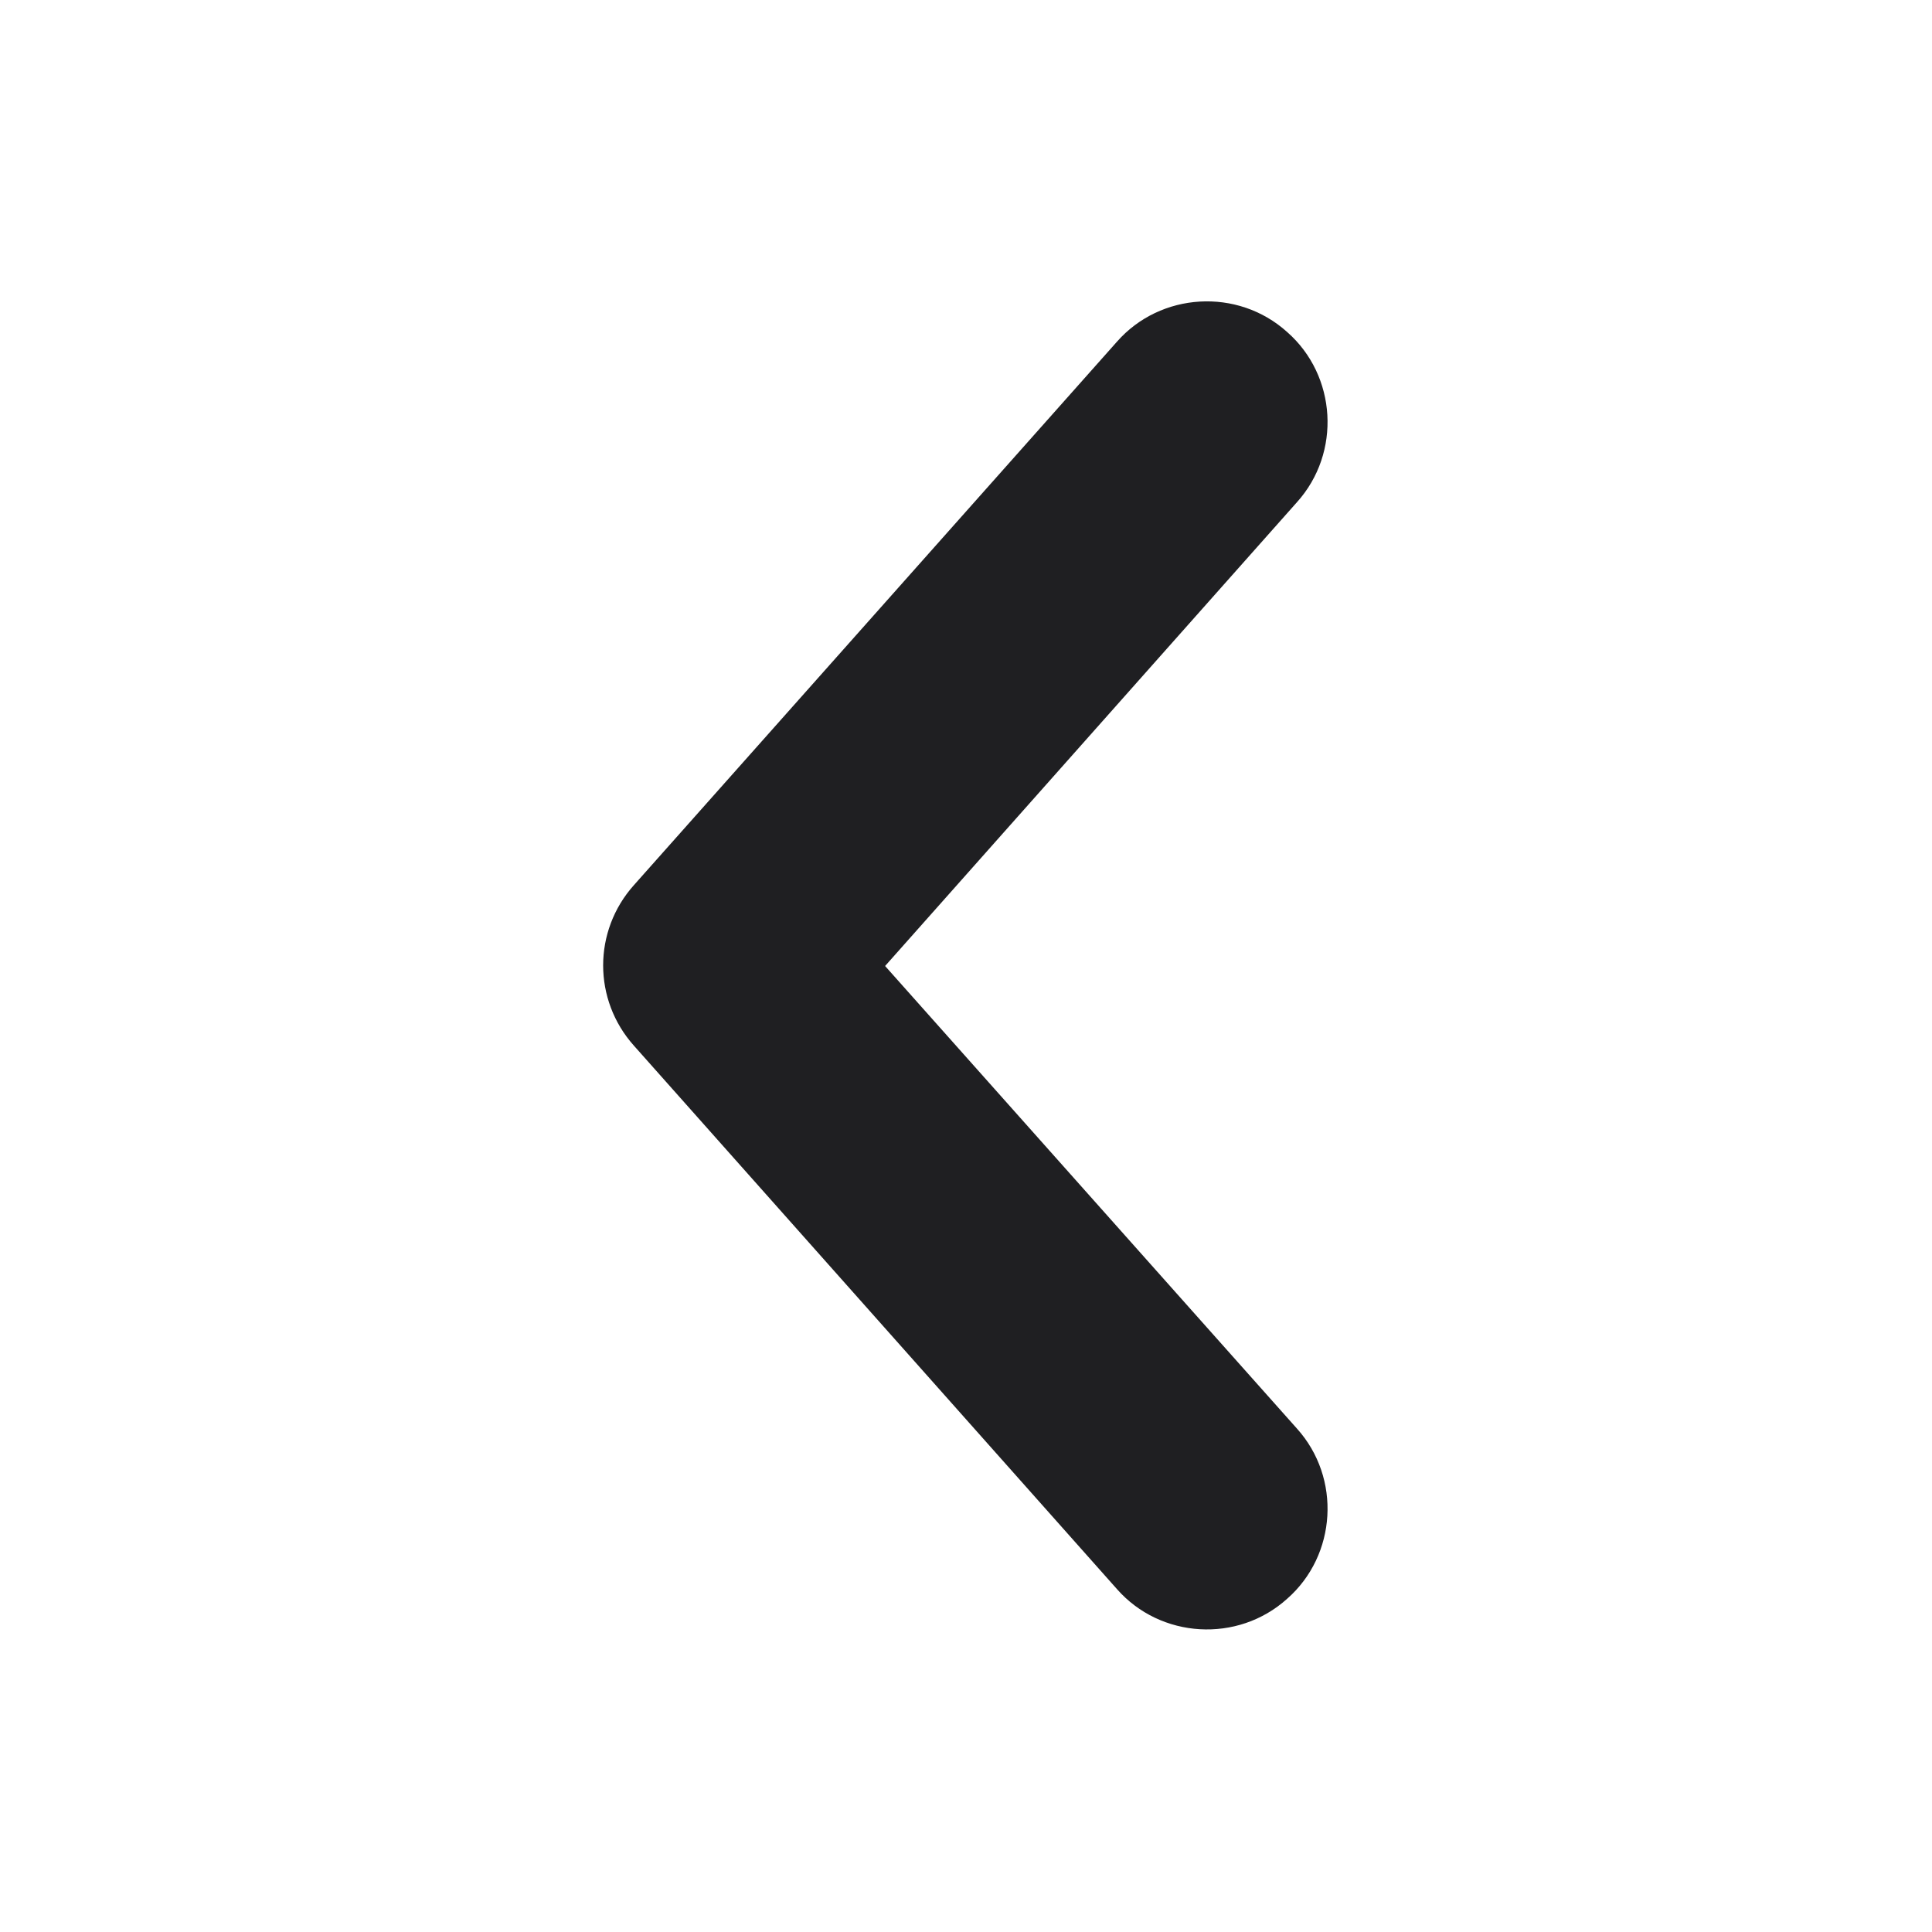 <svg width="16" height="16" viewBox="0 0 16 16" fill="none" xmlns="http://www.w3.org/2000/svg" xmlns:xlink="http://www.w3.org/1999/xlink">
	<desc>
			Created with Pixso.
	</desc>
	<defs/>
	<path id="Union" d="M10.66 2.75C11.07 3.11 11.11 3.75 10.74 4.16L7.33 8L10.74 11.83C11.11 12.24 11.07 12.88 10.66 13.24C10.25 13.61 9.61 13.57 9.25 13.16L5.25 8.66C4.91 8.28 4.91 7.71 5.25 7.33L9.25 2.83C9.61 2.42 10.25 2.38 10.66 2.75Z" fill="#1F1F22" fill-opacity="1" fill-rule="evenodd"/>
</svg>
